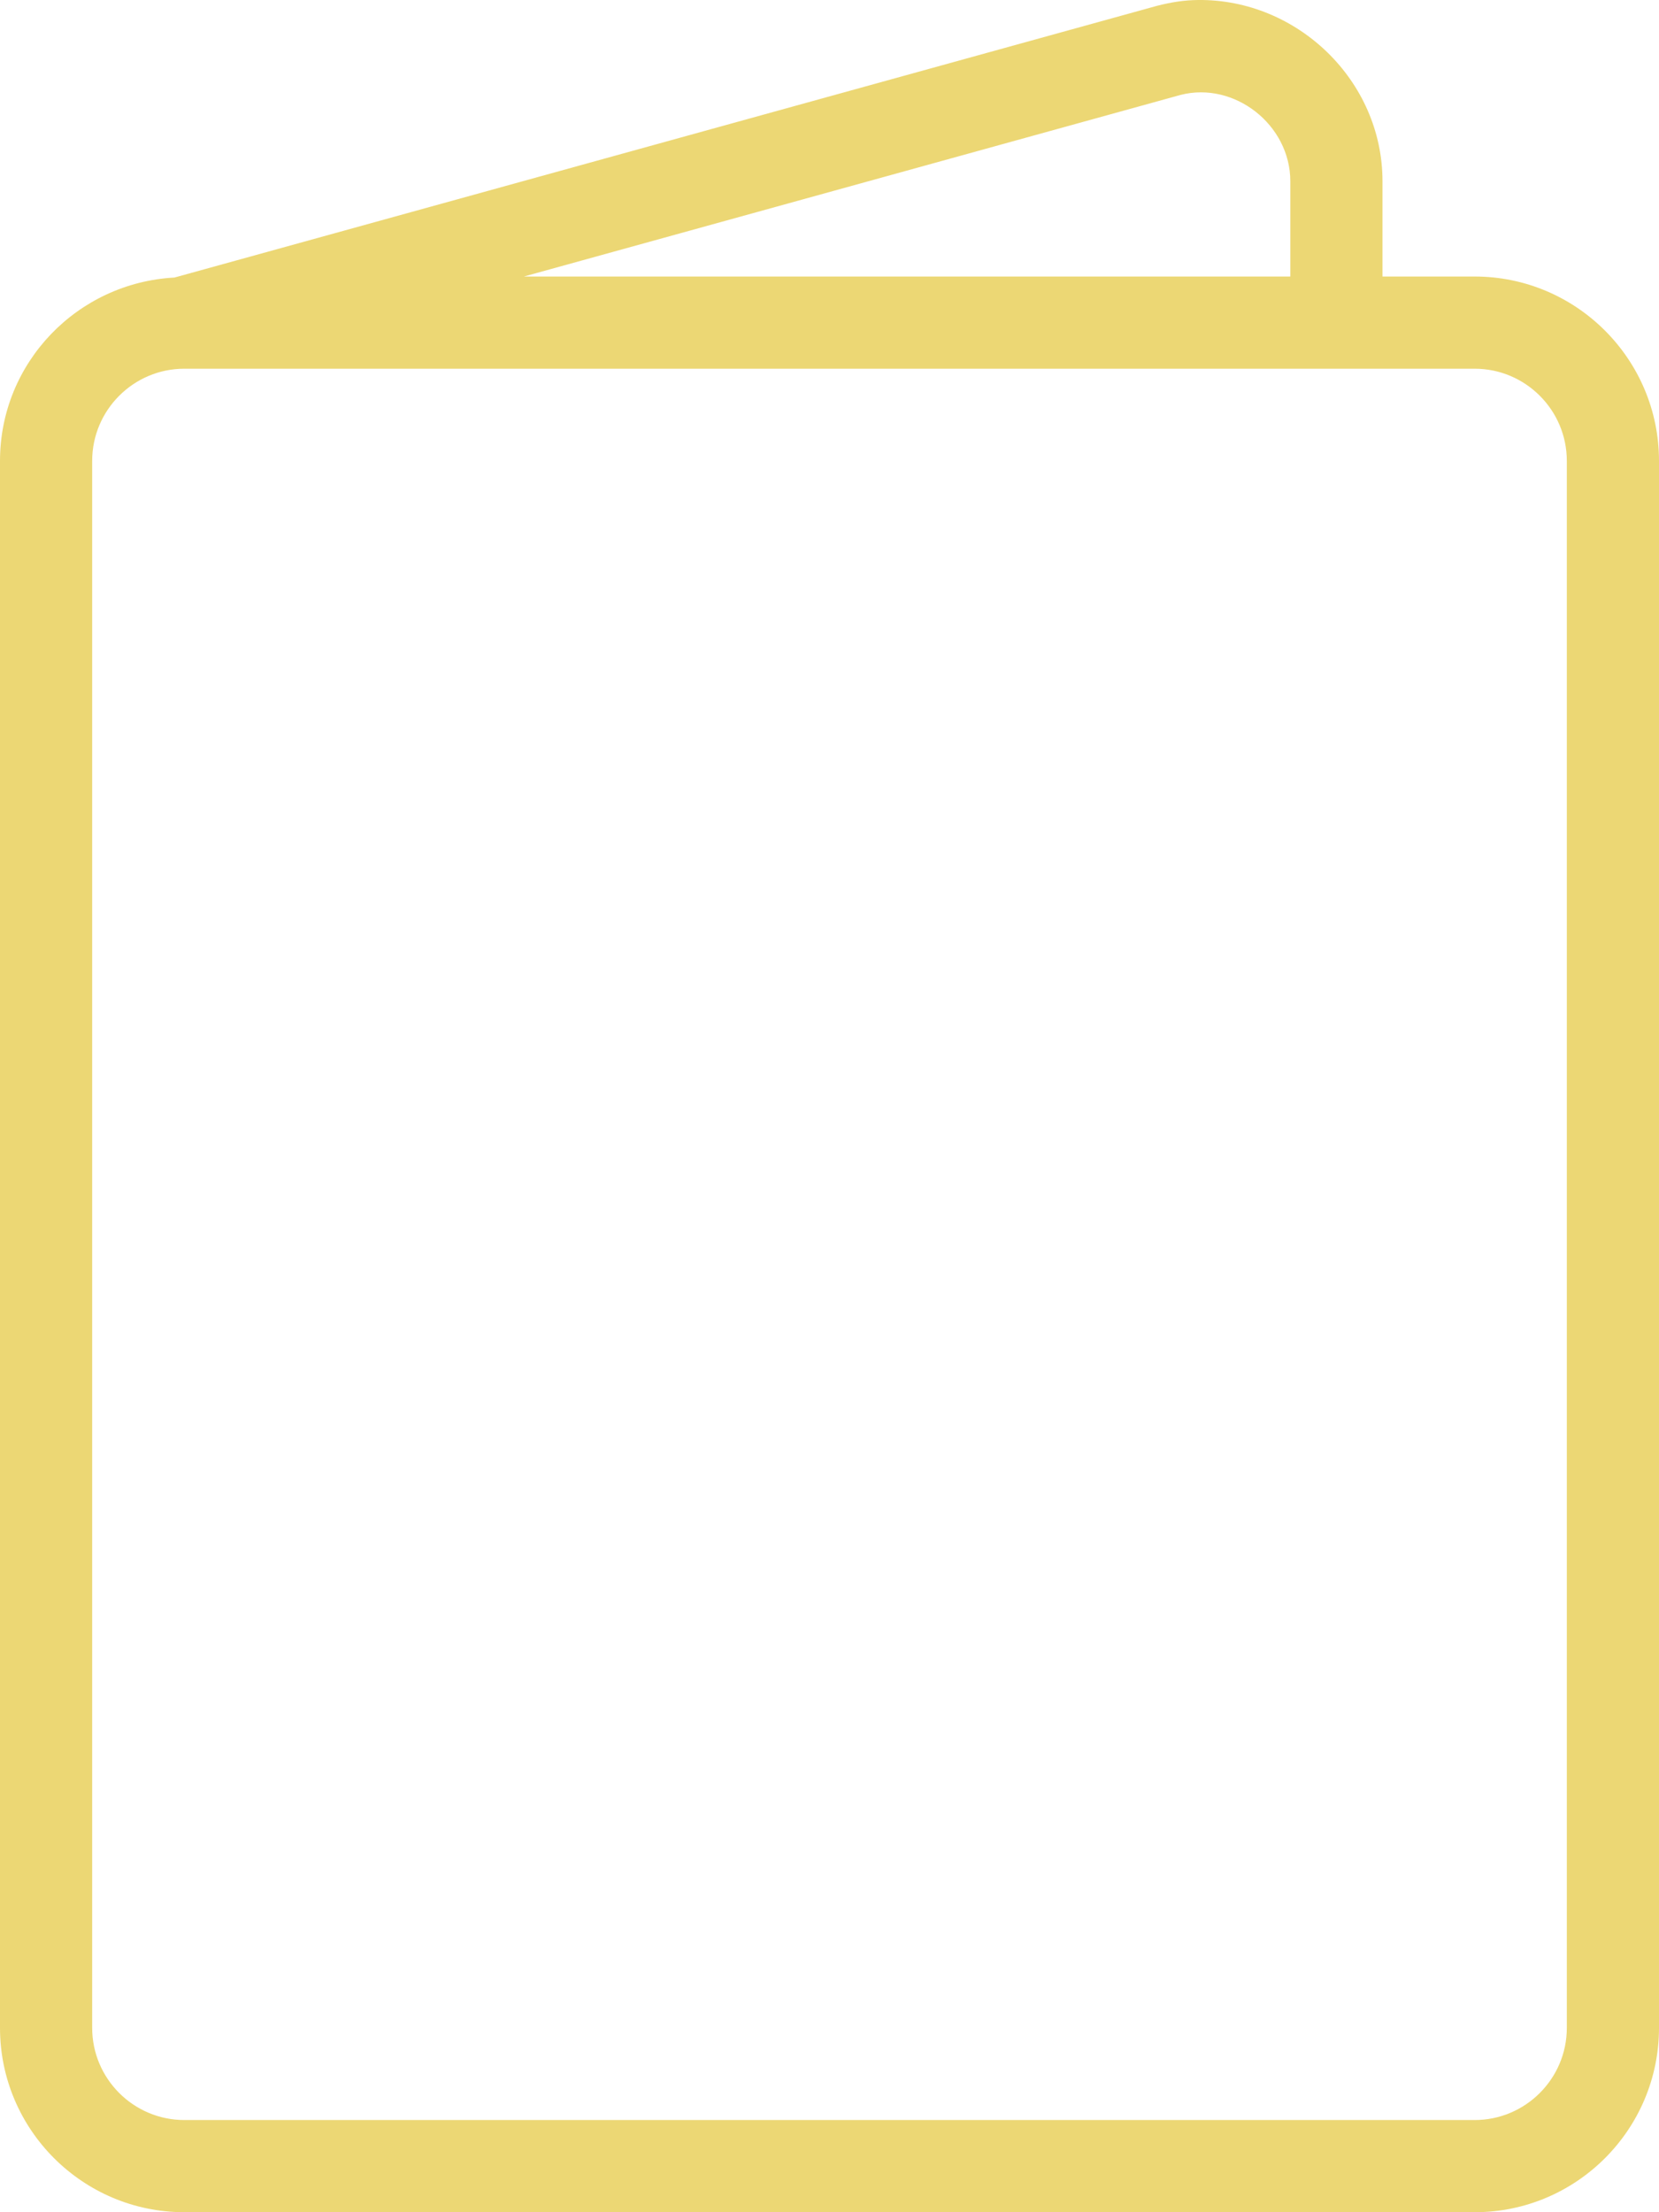 <svg width="57" height="76" viewBox="0 0 57 76" fill="none" xmlns="http://www.w3.org/2000/svg">
<path d="M50.666 9.5H47.5V6.228C47.5 2.769 44.572 -0.035 41.166 0C40.68 0.005 40.254 0.073 39.752 0.2L5.994 9.535C2.661 9.715 0 12.457 0 15.834V69.667C0 73.159 2.84 76 6.333 76H50.667C54.16 76 57 73.16 57 69.667V15.834C57 12.341 54.16 9.5 50.666 9.5ZM40.565 3.26C42.413 2.788 44.333 4.285 44.333 6.228V9.5H17.999L40.565 3.26ZM53.833 69.667C53.833 71.412 52.412 72.833 50.667 72.833H6.333C4.588 72.833 3.167 71.412 3.167 69.667V15.834C3.167 14.088 4.588 12.667 6.333 12.667H50.667C52.412 12.667 53.833 14.088 53.833 15.834V69.667Z" fill="#ECD774"/>
</svg>
